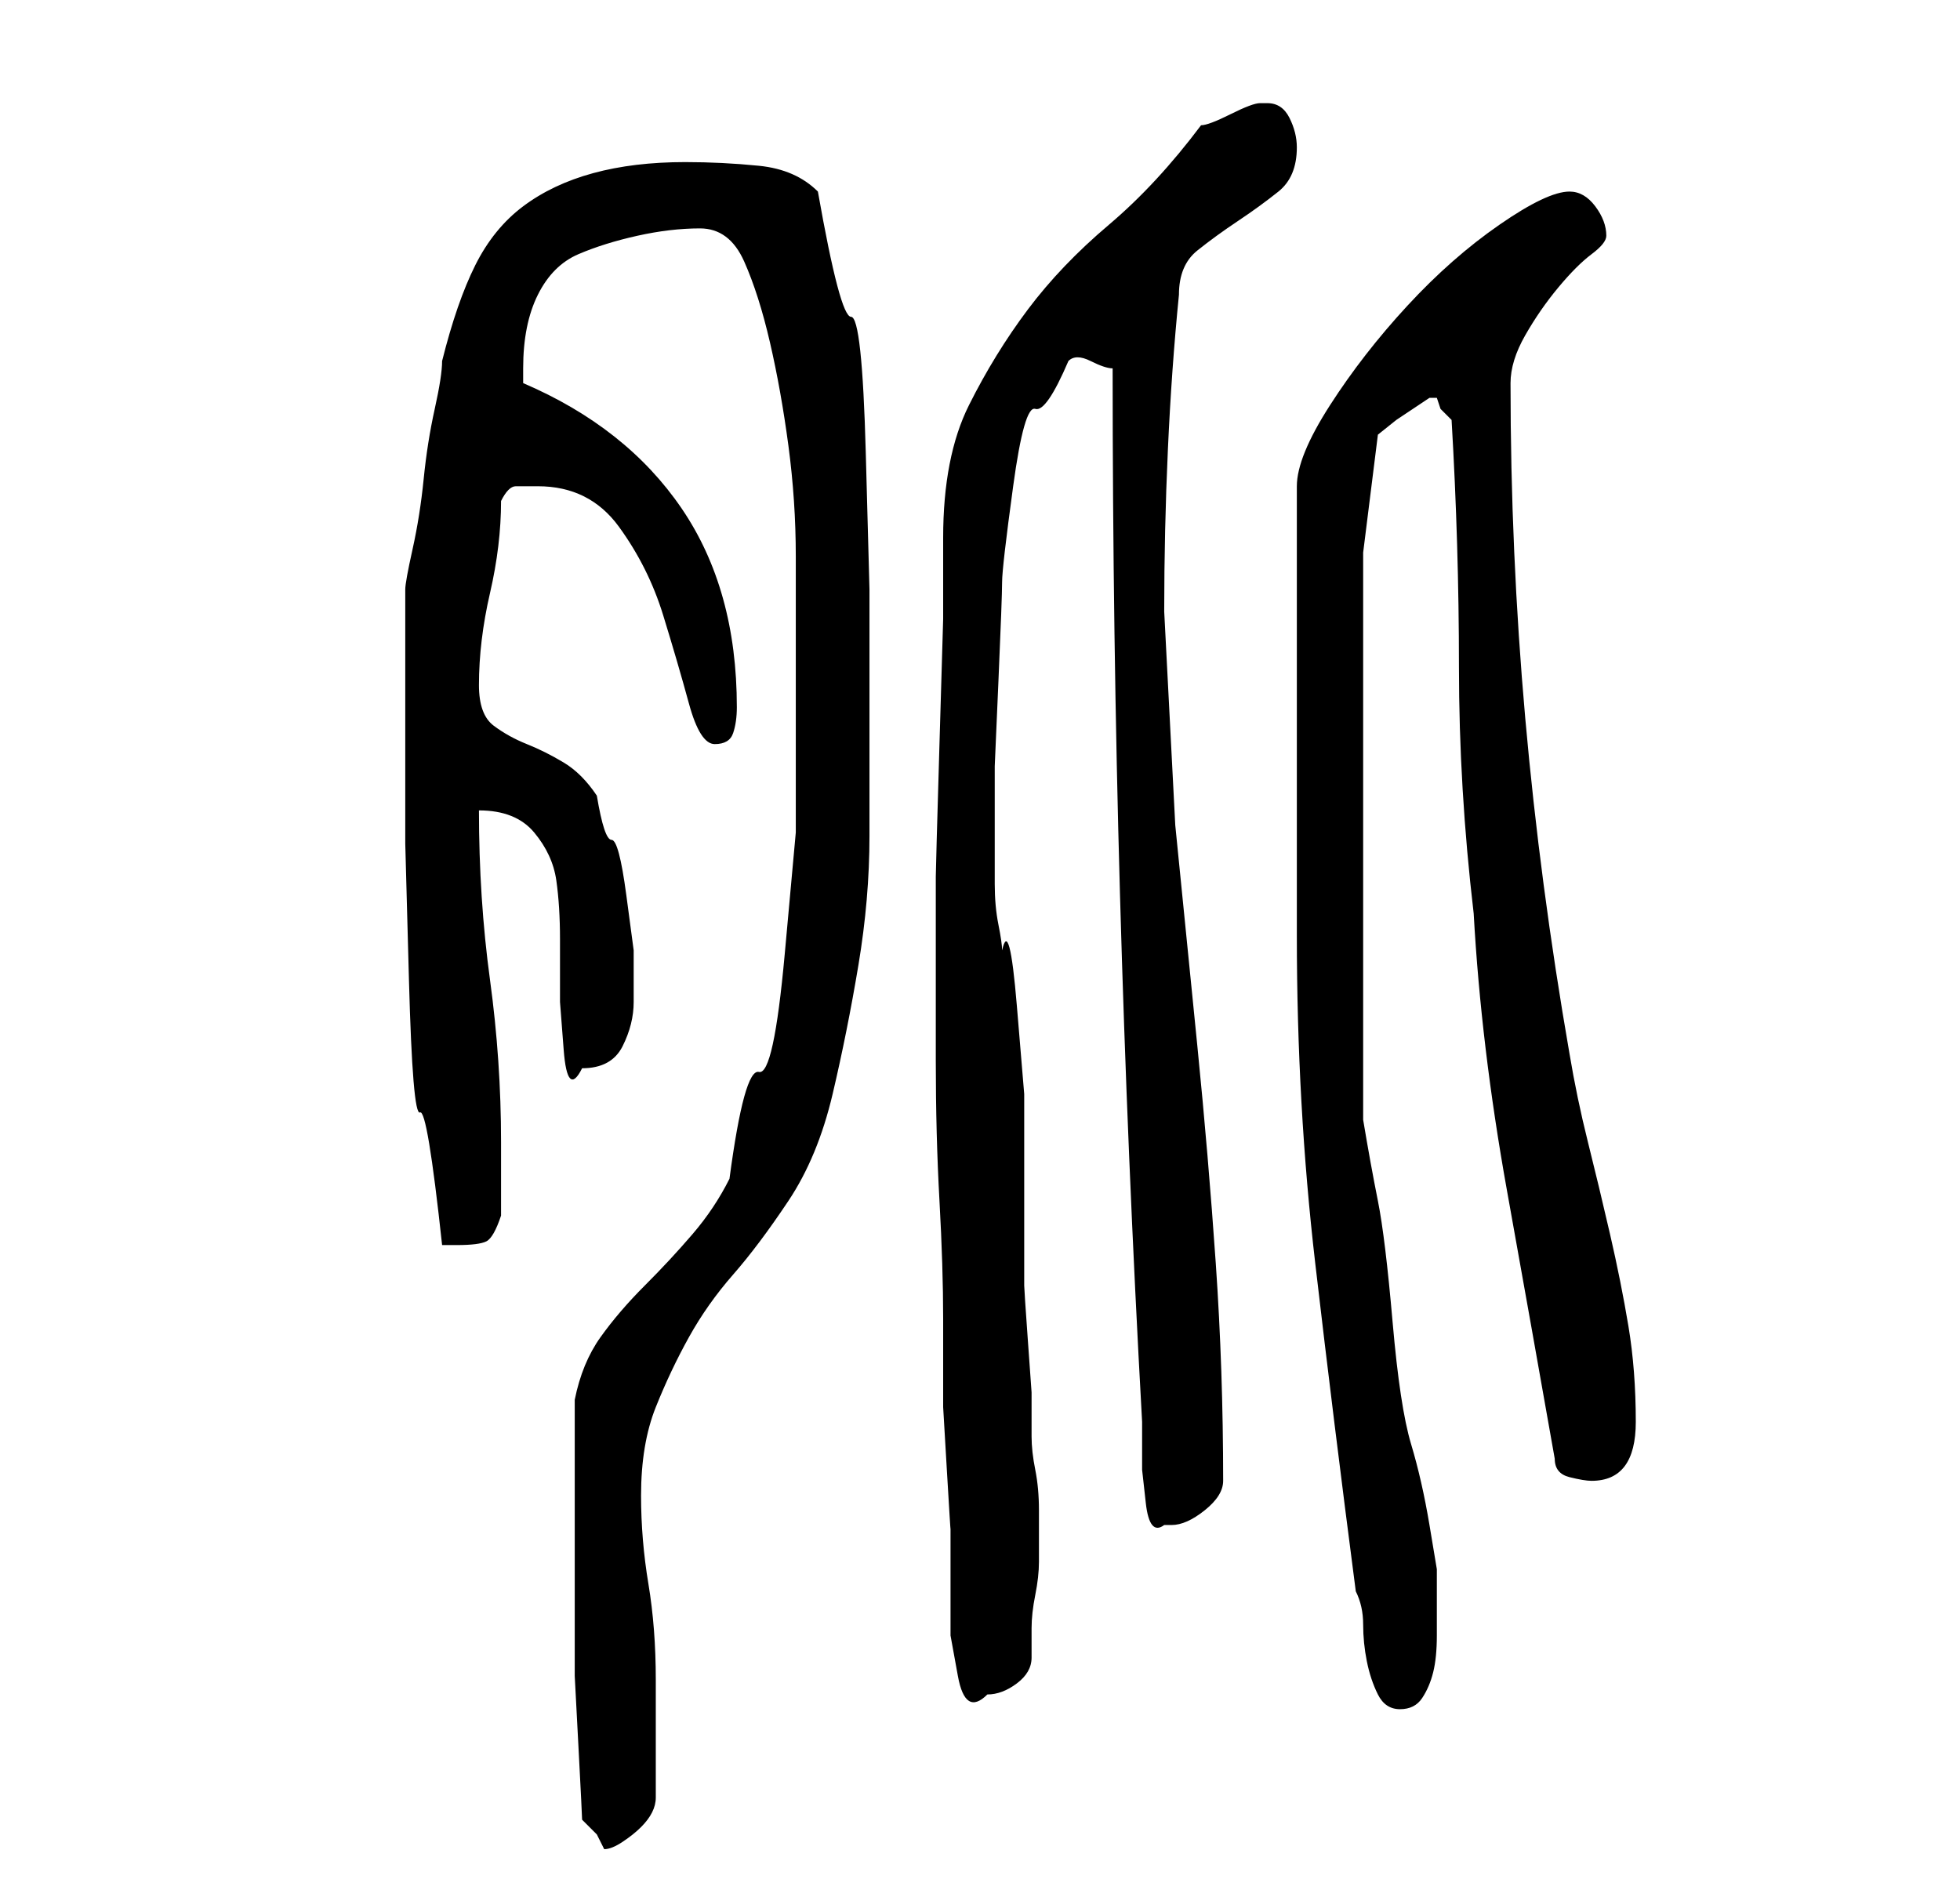 <?xml version="1.0" standalone="no"?>
<!DOCTYPE svg PUBLIC "-//W3C//DTD SVG 1.1//EN" "http://www.w3.org/Graphics/SVG/1.1/DTD/svg11.dtd" >
<svg xmlns="http://www.w3.org/2000/svg" xmlns:xlink="http://www.w3.org/1999/xlink" version="1.1" viewBox="-10 0 266 256">
   <path fill="currentColor"
d="M69 247l2 2t1 2q1 0 2.5 -1t2.5 -2t1.5 -2t0.5 -2v-16q0 -7 -1 -13t-1 -12q0 -7 2 -12t4.5 -9.5t6 -8.5t7.5 -10t6 -14.5t3.5 -17.5t1.5 -17.5v-15.5v-18t-0.5 -18.5t-2 -18.5t-4.5 -17q-3 -3 -8 -3.5t-10 -0.5q-7 0 -12.5 1.5t-9.5 4.5t-6.5 8t-4.5 13q0 2 -1 6.5
t-1.5 9.5t-1.5 9.5t-1 5.5v2v4.5v5.5v4v18.5t0.5 18.5t1.5 18t3 18h1h1q3 0 4 -0.5t2 -3.5v-1.5v-3.5v-2v-3q0 -11 -1.5 -22t-1.5 -23q5 0 7.5 3t3 6.5t0.5 8v8.5t0.5 6.5t2.5 2.5q4 0 5.5 -3t1.5 -6v-7t-1 -7.5t-2 -7.5t-2 -6q-2 -3 -4.5 -4.5t-5 -2.5t-4.5 -2.5t-2 -5.5
q0 -6 1.5 -12.5t1.5 -12.5q1 -2 2 -2h3q7 0 11 5.5t6 12t3.5 12t3.5 5.5t2.5 -1.5t0.5 -3.5q0 -16 -7.5 -27t-21.5 -17v-1v-1q0 -6 2 -10t5.5 -5.5t8 -2.5t8.5 -1t6 4.5t3.5 11t2.5 14t1 15v13.5v8v16t-1.5 16.5t-3.5 16t-4 14.5q-2 4 -5 7.5t-6.5 7t-6 7t-3.5 8.5v3v6v5v4
v10v9.5t0.5 9.5t0.5 10zM174 216q1 2 1 4.5t0.5 5t1.5 4.5t3 2t3 -1.5t1.5 -3.5t0.5 -5v-3v-6t-1 -6t-2.5 -11t-2.5 -16.5t-2 -16.5t-2 -11v-6v-11.5v-13v-10.5v-8v-11v-11v-6l2 -16l2.5 -2t4.5 -3v0v0h1l0.5 1.5t1.5 1.5q1 17 1 33.5t2 33.5q1 18 4.5 37.5t6.5 36.5
q0 2 2 2.5t3 0.5q6 0 6 -8q0 -7 -1 -13t-2.5 -12.5t-3 -12.5t-2.5 -12q-4 -23 -6 -45.5t-2 -45.5q0 -3 2 -6.5t4.5 -6.5t4.5 -4.5t2 -2.5q0 -2 -1.5 -4t-3.5 -2q-3 0 -9.5 4.5t-12.5 11t-10.5 13.5t-4.5 11v56v5q0 23 2.5 44.5t5.5 44.5zM117 130v14q0 10 0.5 19t0.5 16v7v5
t0.5 8.5t0.5 8v4.5v4.5v5.5t1 5.5t4 2.5q2 0 4 -1.5t2 -3.5v-4q0 -2 0.5 -4.5t0.5 -4.5v-3v-4q0 -3 -0.5 -5.5t-0.5 -4.5v-2v-4t-0.5 -7t-0.5 -7.5v-3.5v-10v-12.5t-1 -12t-2 -7.5q0 -1 -0.5 -3.5t-0.5 -5.5v-5v-3v-8t0.5 -11.5t0.5 -13.5t1.5 -13t3 -10.5t4.5 -6.5
q1 -1 3 0t3 1q0 36 1 71.5t3 71.5v2v4.5t0.5 4.5t2.5 3h1q2 0 4.5 -2t2.5 -4q0 -15 -1 -29.5t-2.5 -29.5l-3 -30t-1.5 -29q0 -11 0.5 -22t1.5 -21q0 -4 2.5 -6t5.5 -4t5.5 -4t2.5 -6q0 -2 -1 -4t-3 -2h-1q-1 0 -4 1.5t-4 1.5q-6 8 -12.5 13.5t-11 11.5t-8 13t-3.5 18v11
t-0.5 17t-0.5 18v11z" />
</svg>
